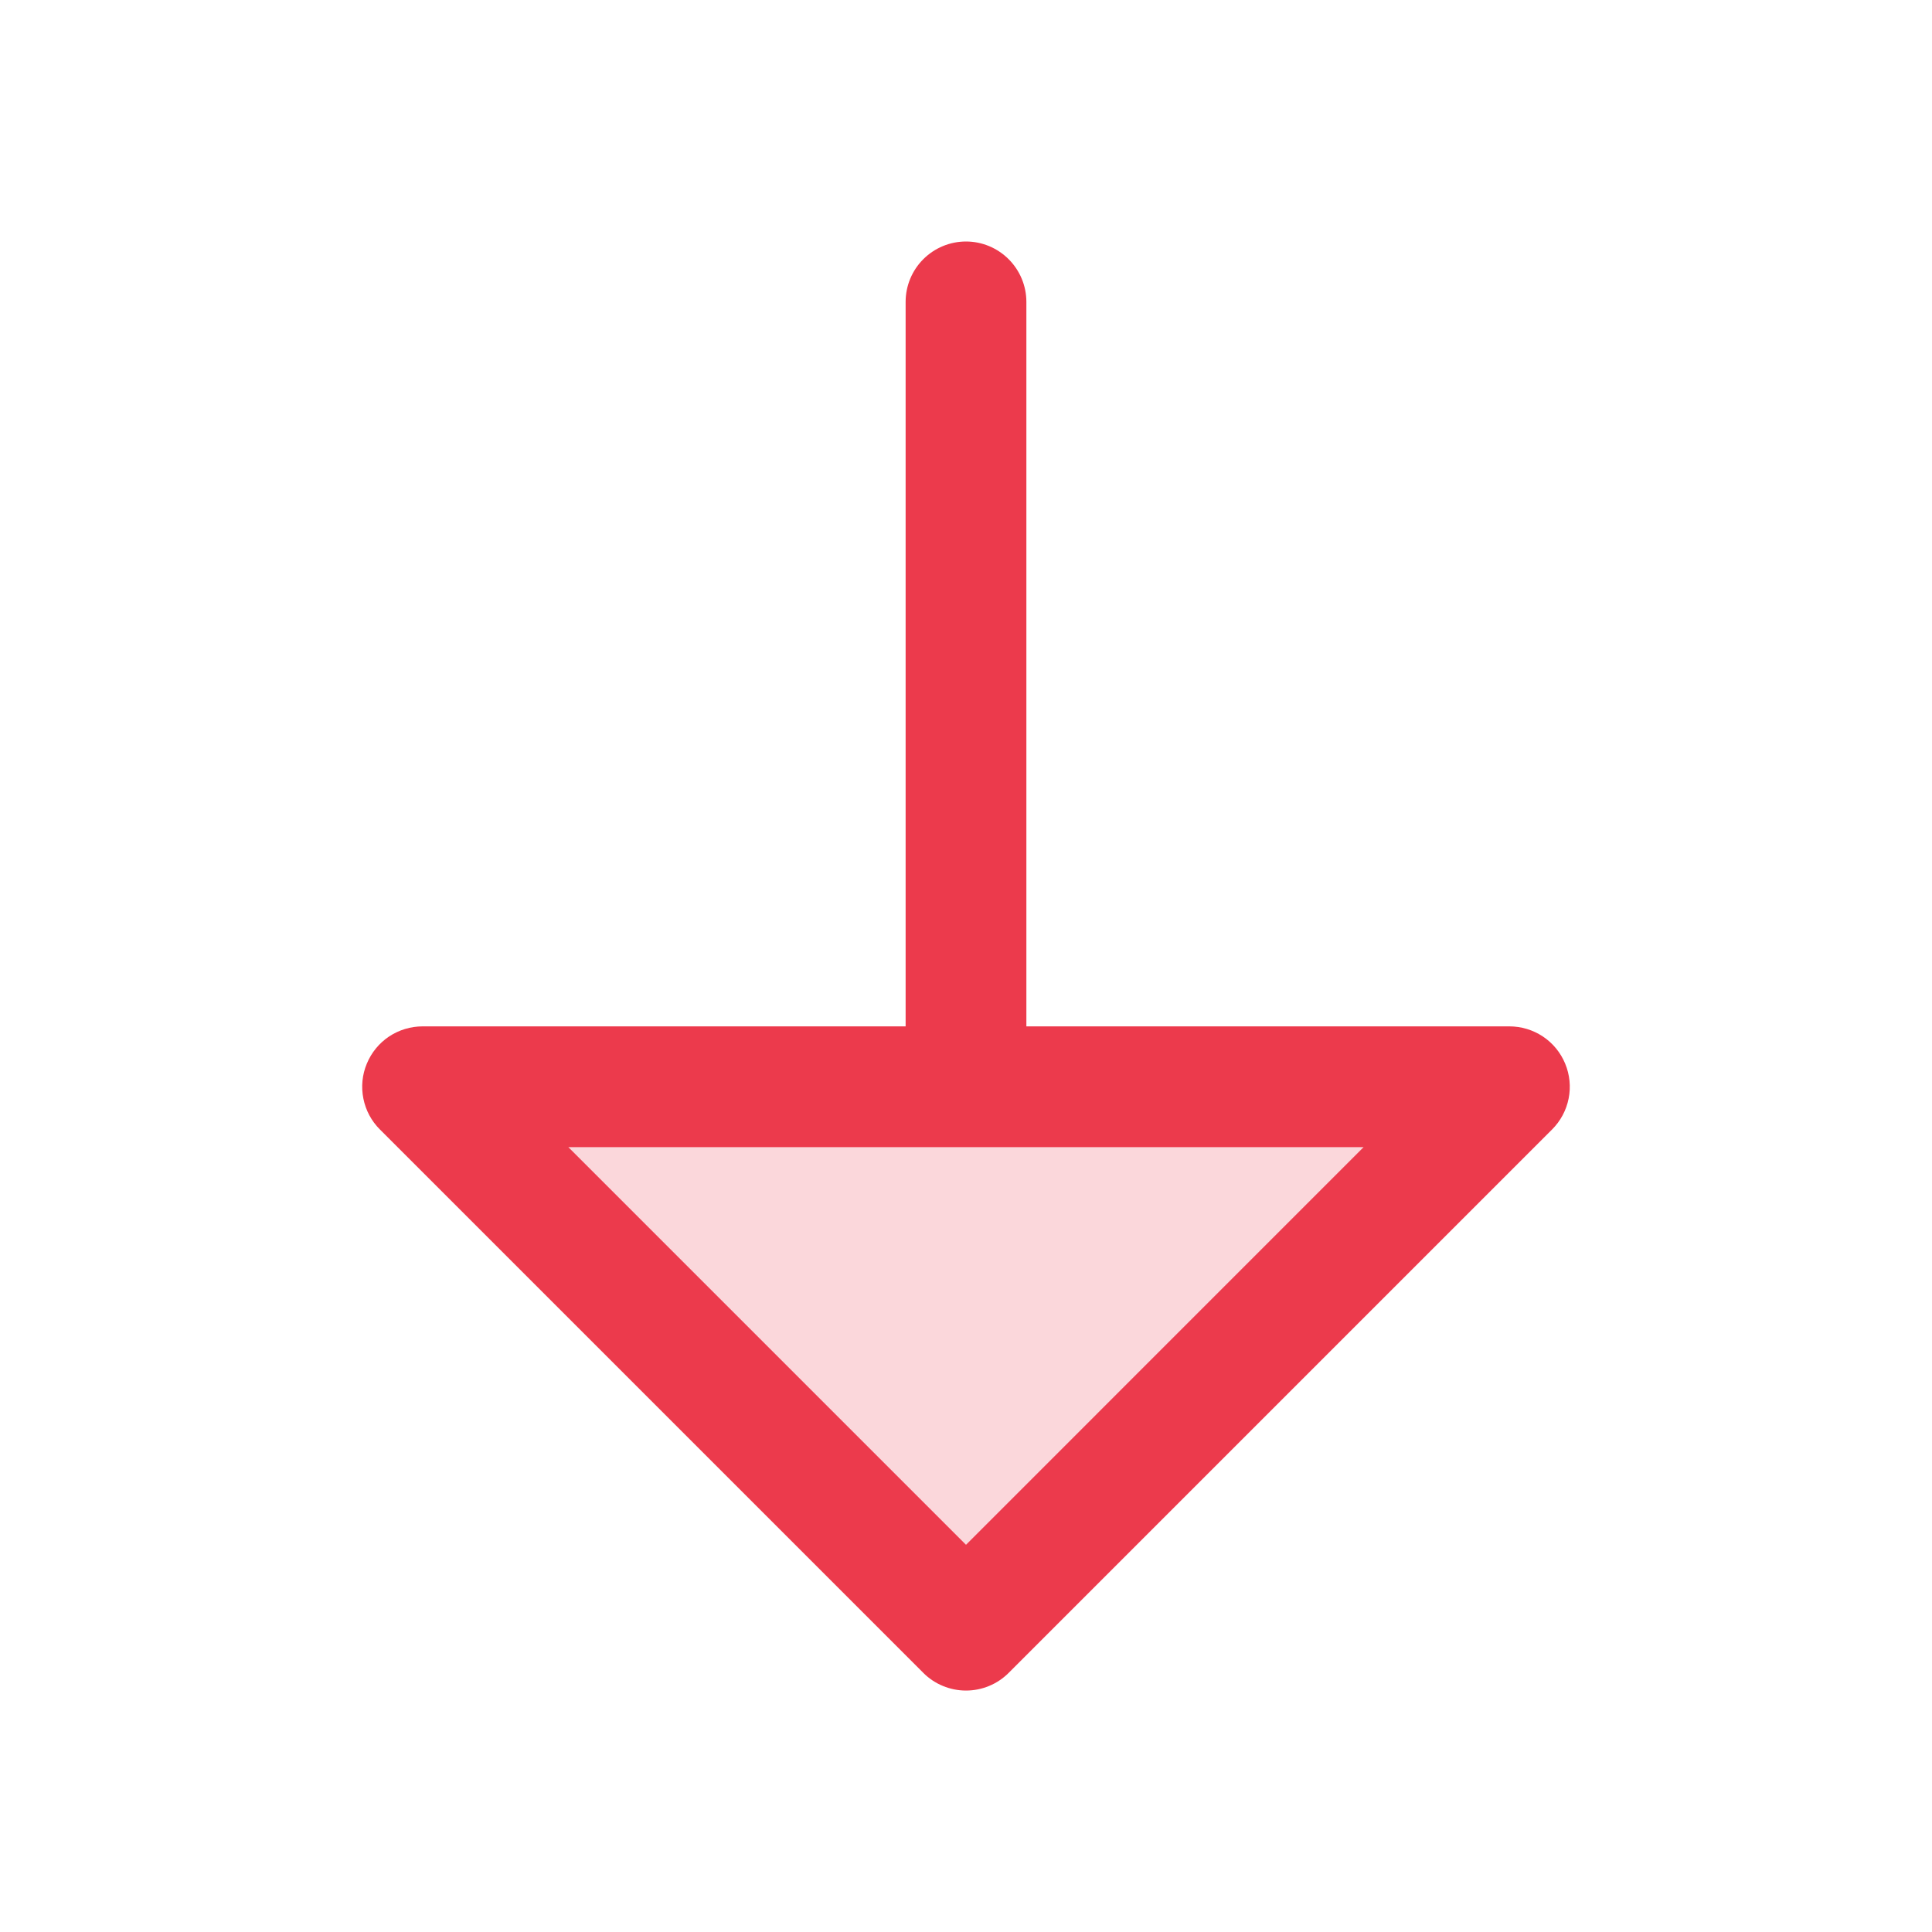 <svg width="36" height="36" viewBox="0 0 36 36" fill="none" xmlns="http://www.w3.org/2000/svg">
<g id="ph:arrow-up-duotone">
<g id="Group">
<path id="Vector" opacity="0.2" d="M28.125 20.25H7.875L18 30.375L28.125 20.25Z" fill="#EC3A4C"/>
<path id="Vector_2" d="M28.921 21.046L18.796 31.171C18.691 31.276 18.567 31.359 18.431 31.415C18.294 31.472 18.148 31.501 18 31.501C17.852 31.501 17.706 31.472 17.569 31.415C17.433 31.359 17.308 31.276 17.204 31.171L7.079 21.046C6.921 20.889 6.814 20.688 6.771 20.47C6.727 20.252 6.749 20.025 6.835 19.82C6.92 19.614 7.064 19.438 7.249 19.314C7.435 19.191 7.652 19.125 7.875 19.125H16.875V5.625C16.875 5.327 16.993 5.041 17.204 4.83C17.415 4.619 17.701 4.5 18 4.5C18.298 4.5 18.584 4.619 18.795 4.83C19.006 5.041 19.125 5.327 19.125 5.625V19.125H28.125C28.348 19.125 28.565 19.191 28.75 19.314C28.936 19.438 29.08 19.614 29.165 19.82C29.25 20.025 29.273 20.252 29.229 20.47C29.186 20.688 29.078 20.889 28.921 21.046ZM10.59 21.375L18 28.785L25.409 21.375H10.59Z" fill="#EC3A4C"/>
</g>
</g>
</svg>
